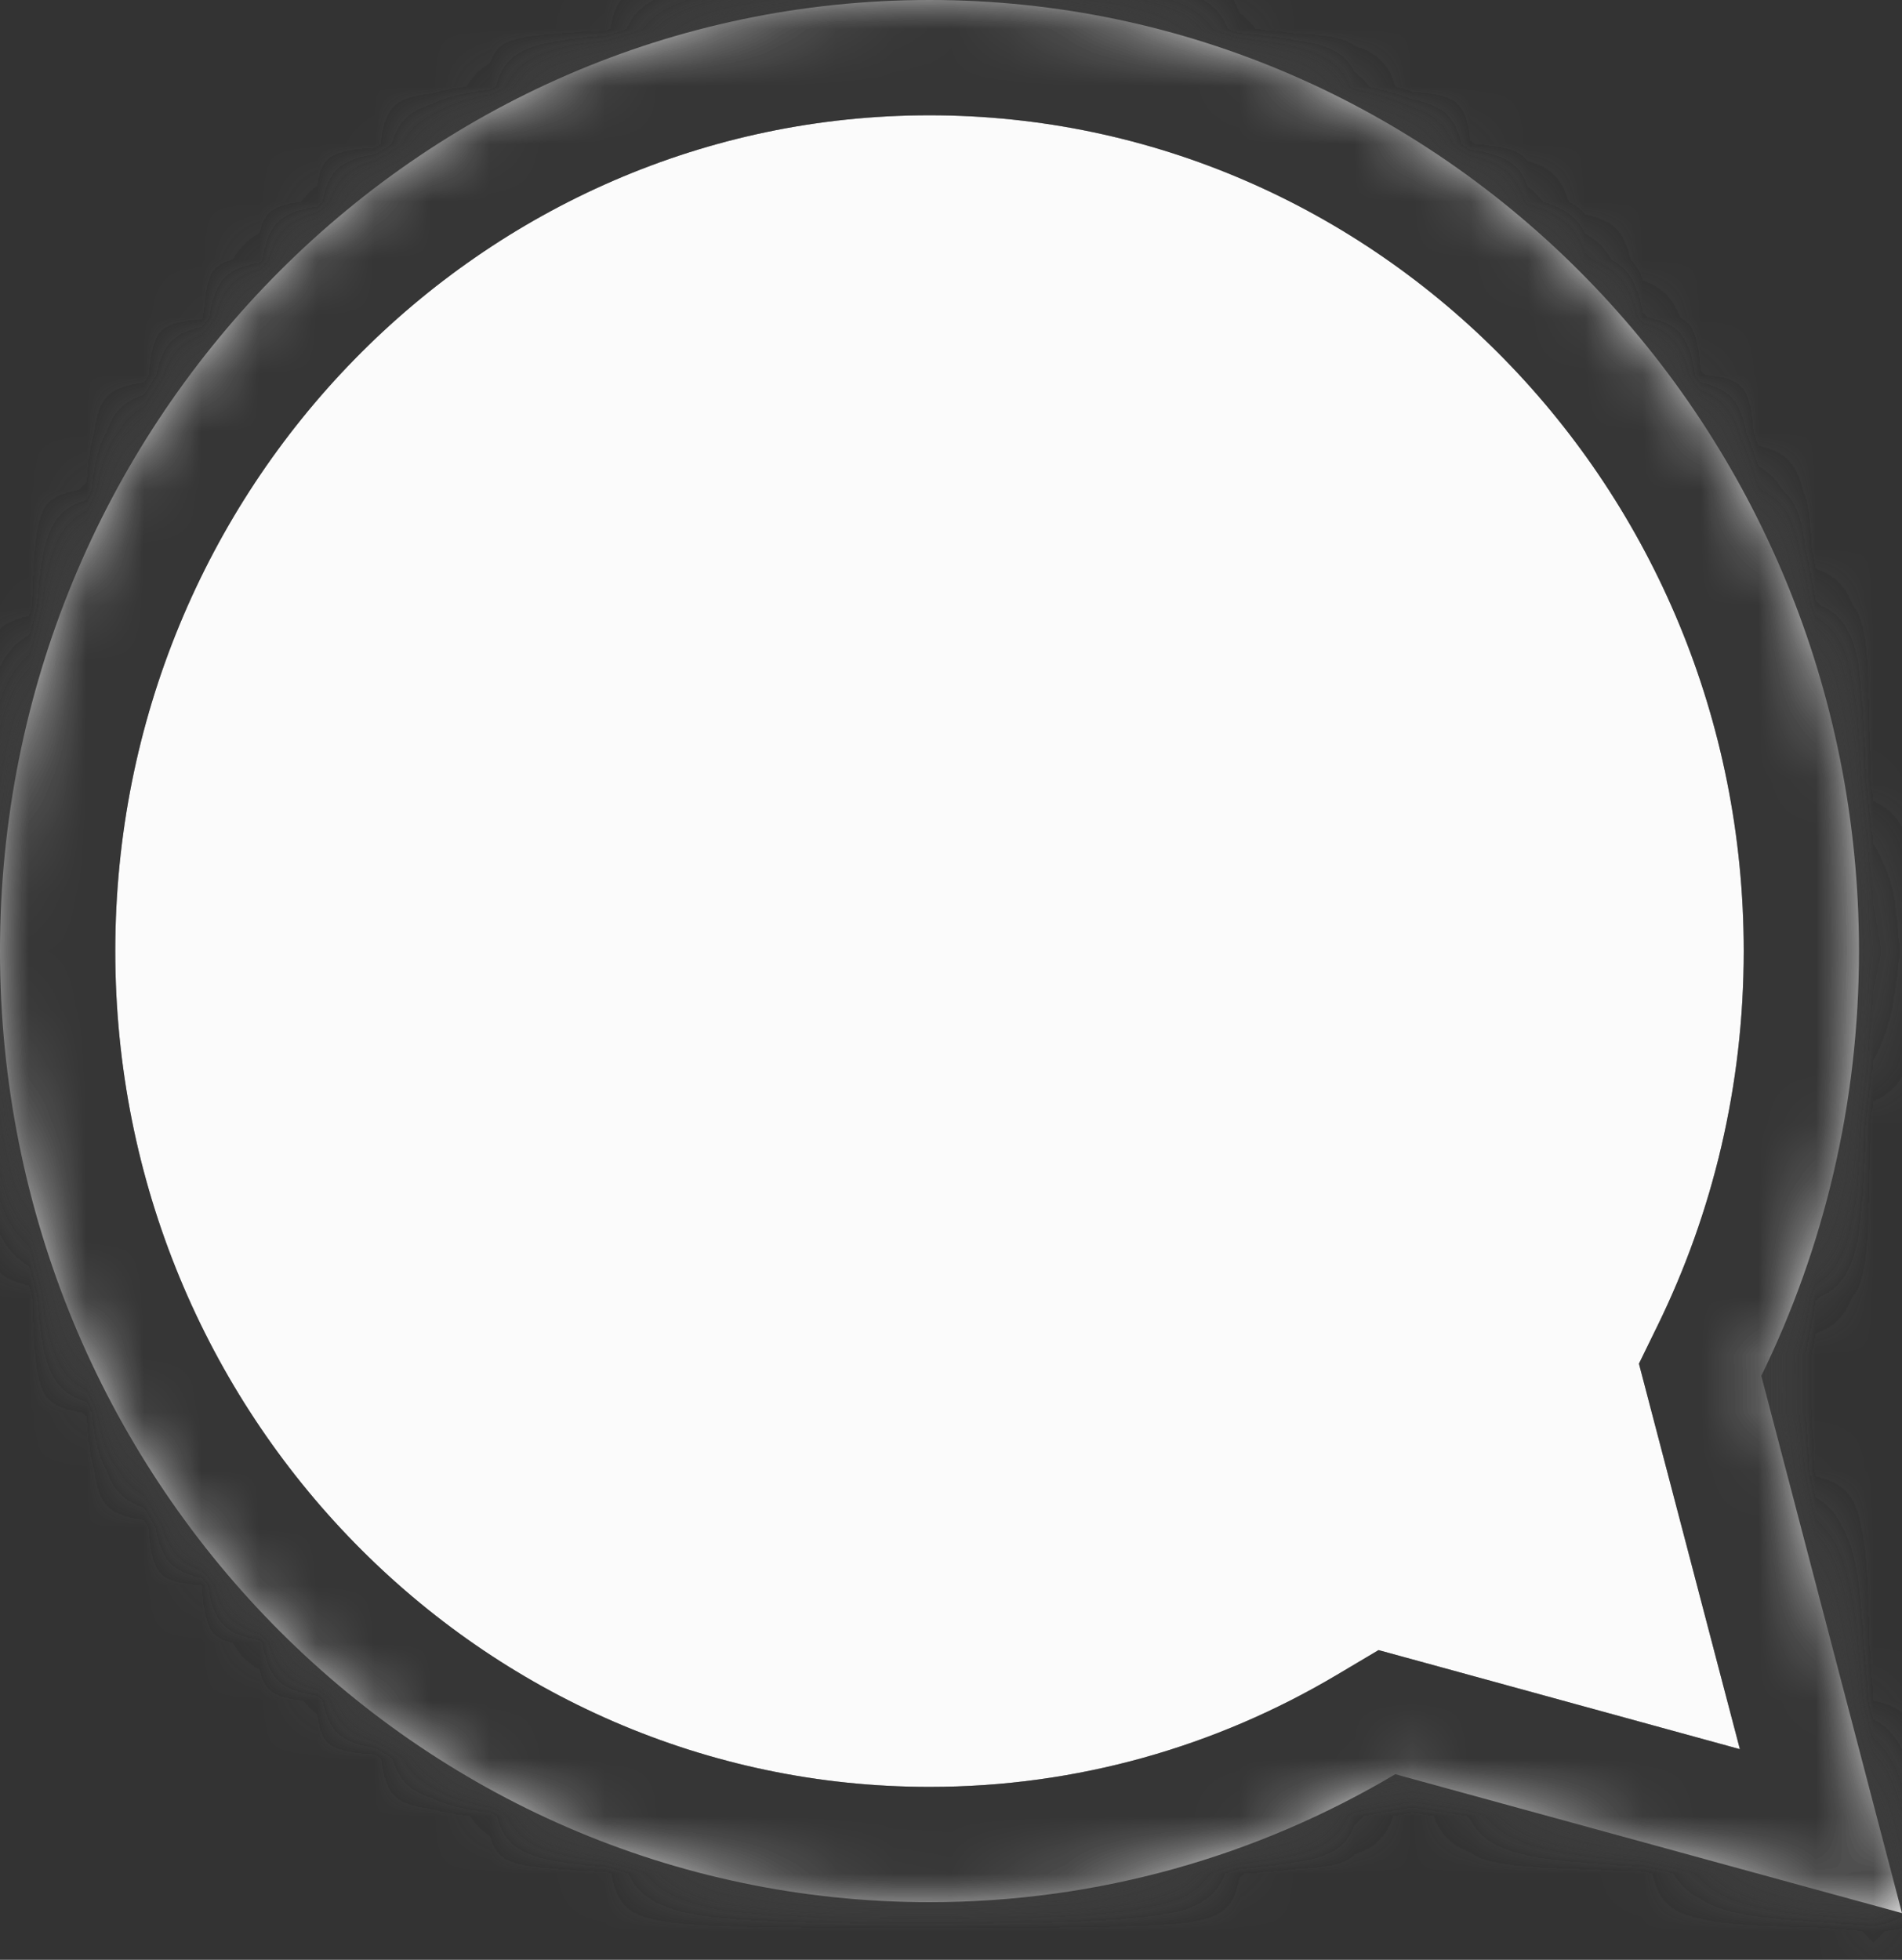 <svg width="33" height="34" viewBox="0 0 33 34" fill="none" xmlns="http://www.w3.org/2000/svg">
<rect x="0" y="0" width="33" height="34" fill="#333333" stroke="none"/>
<mask id="path-1-inside-1_2048_2222" fill="white">
<path d="M16.127 0C25.034 0 32.254 7.387 32.254 16.5C32.254 19.149 31.643 21.651 30.559 23.869L33 33.19L24.208 30.78C21.832 32.191 19.072 33 16.127 33C7.22 33 1.9144e-05 25.613 0 16.5C0 7.387 7.22 0 16.127 0Z"/>
</mask>
<path d="M16.127 0C25.034 0 32.254 7.387 32.254 16.5C32.254 19.149 31.643 21.651 30.559 23.869L33 33.19L24.208 30.78C21.832 32.191 19.072 33 16.127 33C7.22 33 1.9144e-05 25.613 0 16.5C0 7.387 7.22 0 16.127 0Z" fill="#FBFBFB"/>
<path d="M16.127 0V-2H16.127L16.127 0ZM32.254 16.5L34.254 16.5V16.5H32.254ZM30.559 23.869L28.762 22.991L28.436 23.658L28.624 24.376L30.559 23.869ZM33 33.19L32.471 35.119L35.813 36.035L34.935 32.684L33 33.19ZM24.208 30.78L24.737 28.851L23.918 28.627L23.187 29.061L24.208 30.78ZM16.127 33L16.127 35H16.127V33ZM0 16.5H-2V16.5L0 16.5ZM16.127 0V2C23.886 2 30.254 8.449 30.254 16.5H32.254H34.254C34.254 6.326 26.181 -2 16.127 -2V0ZM32.254 16.5L30.254 16.5C30.254 18.838 29.715 21.041 28.762 22.991L30.559 23.869L32.355 24.747C33.571 22.261 34.254 19.459 34.254 16.5L32.254 16.5ZM30.559 23.869L28.624 24.376L31.065 33.697L33 33.19L34.935 32.684L32.493 23.362L30.559 23.869ZM33 33.19L33.529 31.262L24.737 28.851L24.208 30.78L23.679 32.709L32.471 35.119L33 33.19ZM24.208 30.78L23.187 29.061C21.109 30.294 18.7 31 16.127 31V33V35C19.444 35 22.555 34.087 25.229 32.5L24.208 30.78ZM16.127 33L16.127 31C8.368 31 2 24.551 2 16.5L0 16.5L-2 16.5C-2 26.674 6.073 35 16.127 35L16.127 33ZM0 16.5H2C2 8.449 8.368 2 16.127 2L16.127 0L16.127 -2C6.073 -2 -2 6.326 -2 16.5H0Z" fill="#838383" mask="url(#path-1-inside-1_2048_2222)"/>
<path d="M16.127 0V-2H16.127L16.127 0ZM32.254 16.5L34.254 16.5V16.5H32.254ZM30.559 23.869L28.762 22.991L28.436 23.658L28.624 24.376L30.559 23.869ZM33 33.19L32.471 35.119L35.813 36.035L34.935 32.684L33 33.19ZM24.208 30.78L24.737 28.851L23.918 28.627L23.187 29.061L24.208 30.78ZM16.127 33L16.127 35H16.127V33ZM0 16.5H-2V16.5L0 16.5ZM16.127 0V2C23.886 2 30.254 8.449 30.254 16.5H32.254H34.254C34.254 6.326 26.181 -2 16.127 -2V0ZM32.254 16.5L30.254 16.5C30.254 18.838 29.715 21.041 28.762 22.991L30.559 23.869L32.355 24.747C33.571 22.261 34.254 19.459 34.254 16.5L32.254 16.5ZM30.559 23.869L28.624 24.376L31.065 33.697L33 33.19L34.935 32.684L32.493 23.362L30.559 23.869ZM33 33.19L33.529 31.262L24.737 28.851L24.208 30.78L23.679 32.709L32.471 35.119L33 33.19ZM24.208 30.78L23.187 29.061C21.109 30.294 18.7 31 16.127 31V33V35C19.444 35 22.555 34.087 25.229 32.5L24.208 30.78ZM16.127 33L16.127 31C8.368 31 2 24.551 2 16.5L0 16.5L-2 16.5C-2 26.674 6.073 35 16.127 35L16.127 33ZM0 16.5H2C2 8.449 8.368 2 16.127 2L16.127 0L16.127 -2C6.073 -2 -2 6.326 -2 16.5H0Z" fill="black" fill-opacity="0.2" mask="url(#path-1-inside-1_2048_2222)"/>
<path d="M16.127 0V-2H16.127L16.127 0ZM32.254 16.5L34.254 16.5V16.5H32.254ZM30.559 23.869L28.762 22.991L28.436 23.658L28.624 24.376L30.559 23.869ZM33 33.19L32.471 35.119L35.813 36.035L34.935 32.684L33 33.19ZM24.208 30.78L24.737 28.851L23.918 28.627L23.187 29.061L24.208 30.78ZM16.127 33L16.127 35H16.127V33ZM0 16.5H-2V16.5L0 16.5ZM16.127 0V2C23.886 2 30.254 8.449 30.254 16.5H32.254H34.254C34.254 6.326 26.181 -2 16.127 -2V0ZM32.254 16.5L30.254 16.5C30.254 18.838 29.715 21.041 28.762 22.991L30.559 23.869L32.355 24.747C33.571 22.261 34.254 19.459 34.254 16.5L32.254 16.5ZM30.559 23.869L28.624 24.376L31.065 33.697L33 33.19L34.935 32.684L32.493 23.362L30.559 23.869ZM33 33.19L33.529 31.262L24.737 28.851L24.208 30.78L23.679 32.709L32.471 35.119L33 33.19ZM24.208 30.78L23.187 29.061C21.109 30.294 18.7 31 16.127 31V33V35C19.444 35 22.555 34.087 25.229 32.5L24.208 30.78ZM16.127 33L16.127 31C8.368 31 2 24.551 2 16.5L0 16.5L-2 16.5C-2 26.674 6.073 35 16.127 35L16.127 33ZM0 16.5H2C2 8.449 8.368 2 16.127 2L16.127 0L16.127 -2C6.073 -2 -2 6.326 -2 16.5H0Z" fill="black" fill-opacity="0.2" mask="url(#path-1-inside-1_2048_2222)"/>
<path d="M16.127 0V-2H16.127L16.127 0ZM32.254 16.5L34.254 16.5V16.5H32.254ZM30.559 23.869L28.762 22.991L28.436 23.658L28.624 24.376L30.559 23.869ZM33 33.19L32.471 35.119L35.813 36.035L34.935 32.684L33 33.19ZM24.208 30.78L24.737 28.851L23.918 28.627L23.187 29.061L24.208 30.78ZM16.127 33L16.127 35H16.127V33ZM0 16.5H-2V16.5L0 16.5ZM16.127 0V2C23.886 2 30.254 8.449 30.254 16.5H32.254H34.254C34.254 6.326 26.181 -2 16.127 -2V0ZM32.254 16.5L30.254 16.5C30.254 18.838 29.715 21.041 28.762 22.991L30.559 23.869L32.355 24.747C33.571 22.261 34.254 19.459 34.254 16.5L32.254 16.5ZM30.559 23.869L28.624 24.376L31.065 33.697L33 33.19L34.935 32.684L32.493 23.362L30.559 23.869ZM33 33.19L33.529 31.262L24.737 28.851L24.208 30.78L23.679 32.709L32.471 35.119L33 33.19ZM24.208 30.78L23.187 29.061C21.109 30.294 18.7 31 16.127 31V33V35C19.444 35 22.555 34.087 25.229 32.5L24.208 30.78ZM16.127 33L16.127 31C8.368 31 2 24.551 2 16.5L0 16.5L-2 16.5C-2 26.674 6.073 35 16.127 35L16.127 33ZM0 16.5H2C2 8.449 8.368 2 16.127 2L16.127 0L16.127 -2C6.073 -2 -2 6.326 -2 16.5H0Z" fill="black" fill-opacity="0.2" mask="url(#path-1-inside-1_2048_2222)"/>
<path d="M16.127 0V-2H16.127L16.127 0ZM32.254 16.5L34.254 16.5V16.5H32.254ZM30.559 23.869L28.762 22.991L28.436 23.658L28.624 24.376L30.559 23.869ZM33 33.19L32.471 35.119L35.813 36.035L34.935 32.684L33 33.19ZM24.208 30.78L24.737 28.851L23.918 28.627L23.187 29.061L24.208 30.78ZM16.127 33L16.127 35H16.127V33ZM0 16.5H-2V16.5L0 16.5ZM16.127 0V2C23.886 2 30.254 8.449 30.254 16.5H32.254H34.254C34.254 6.326 26.181 -2 16.127 -2V0ZM32.254 16.5L30.254 16.5C30.254 18.838 29.715 21.041 28.762 22.991L30.559 23.869L32.355 24.747C33.571 22.261 34.254 19.459 34.254 16.5L32.254 16.5ZM30.559 23.869L28.624 24.376L31.065 33.697L33 33.19L34.935 32.684L32.493 23.362L30.559 23.869ZM33 33.19L33.529 31.262L24.737 28.851L24.208 30.78L23.679 32.709L32.471 35.119L33 33.19ZM24.208 30.78L23.187 29.061C21.109 30.294 18.7 31 16.127 31V33V35C19.444 35 22.555 34.087 25.229 32.5L24.208 30.78ZM16.127 33L16.127 31C8.368 31 2 24.551 2 16.5L0 16.5L-2 16.5C-2 26.674 6.073 35 16.127 35L16.127 33ZM0 16.5H2C2 8.449 8.368 2 16.127 2L16.127 0L16.127 -2C6.073 -2 -2 6.326 -2 16.5H0Z" fill="black" fill-opacity="0.2" mask="url(#path-1-inside-1_2048_2222)"/>
</svg>
